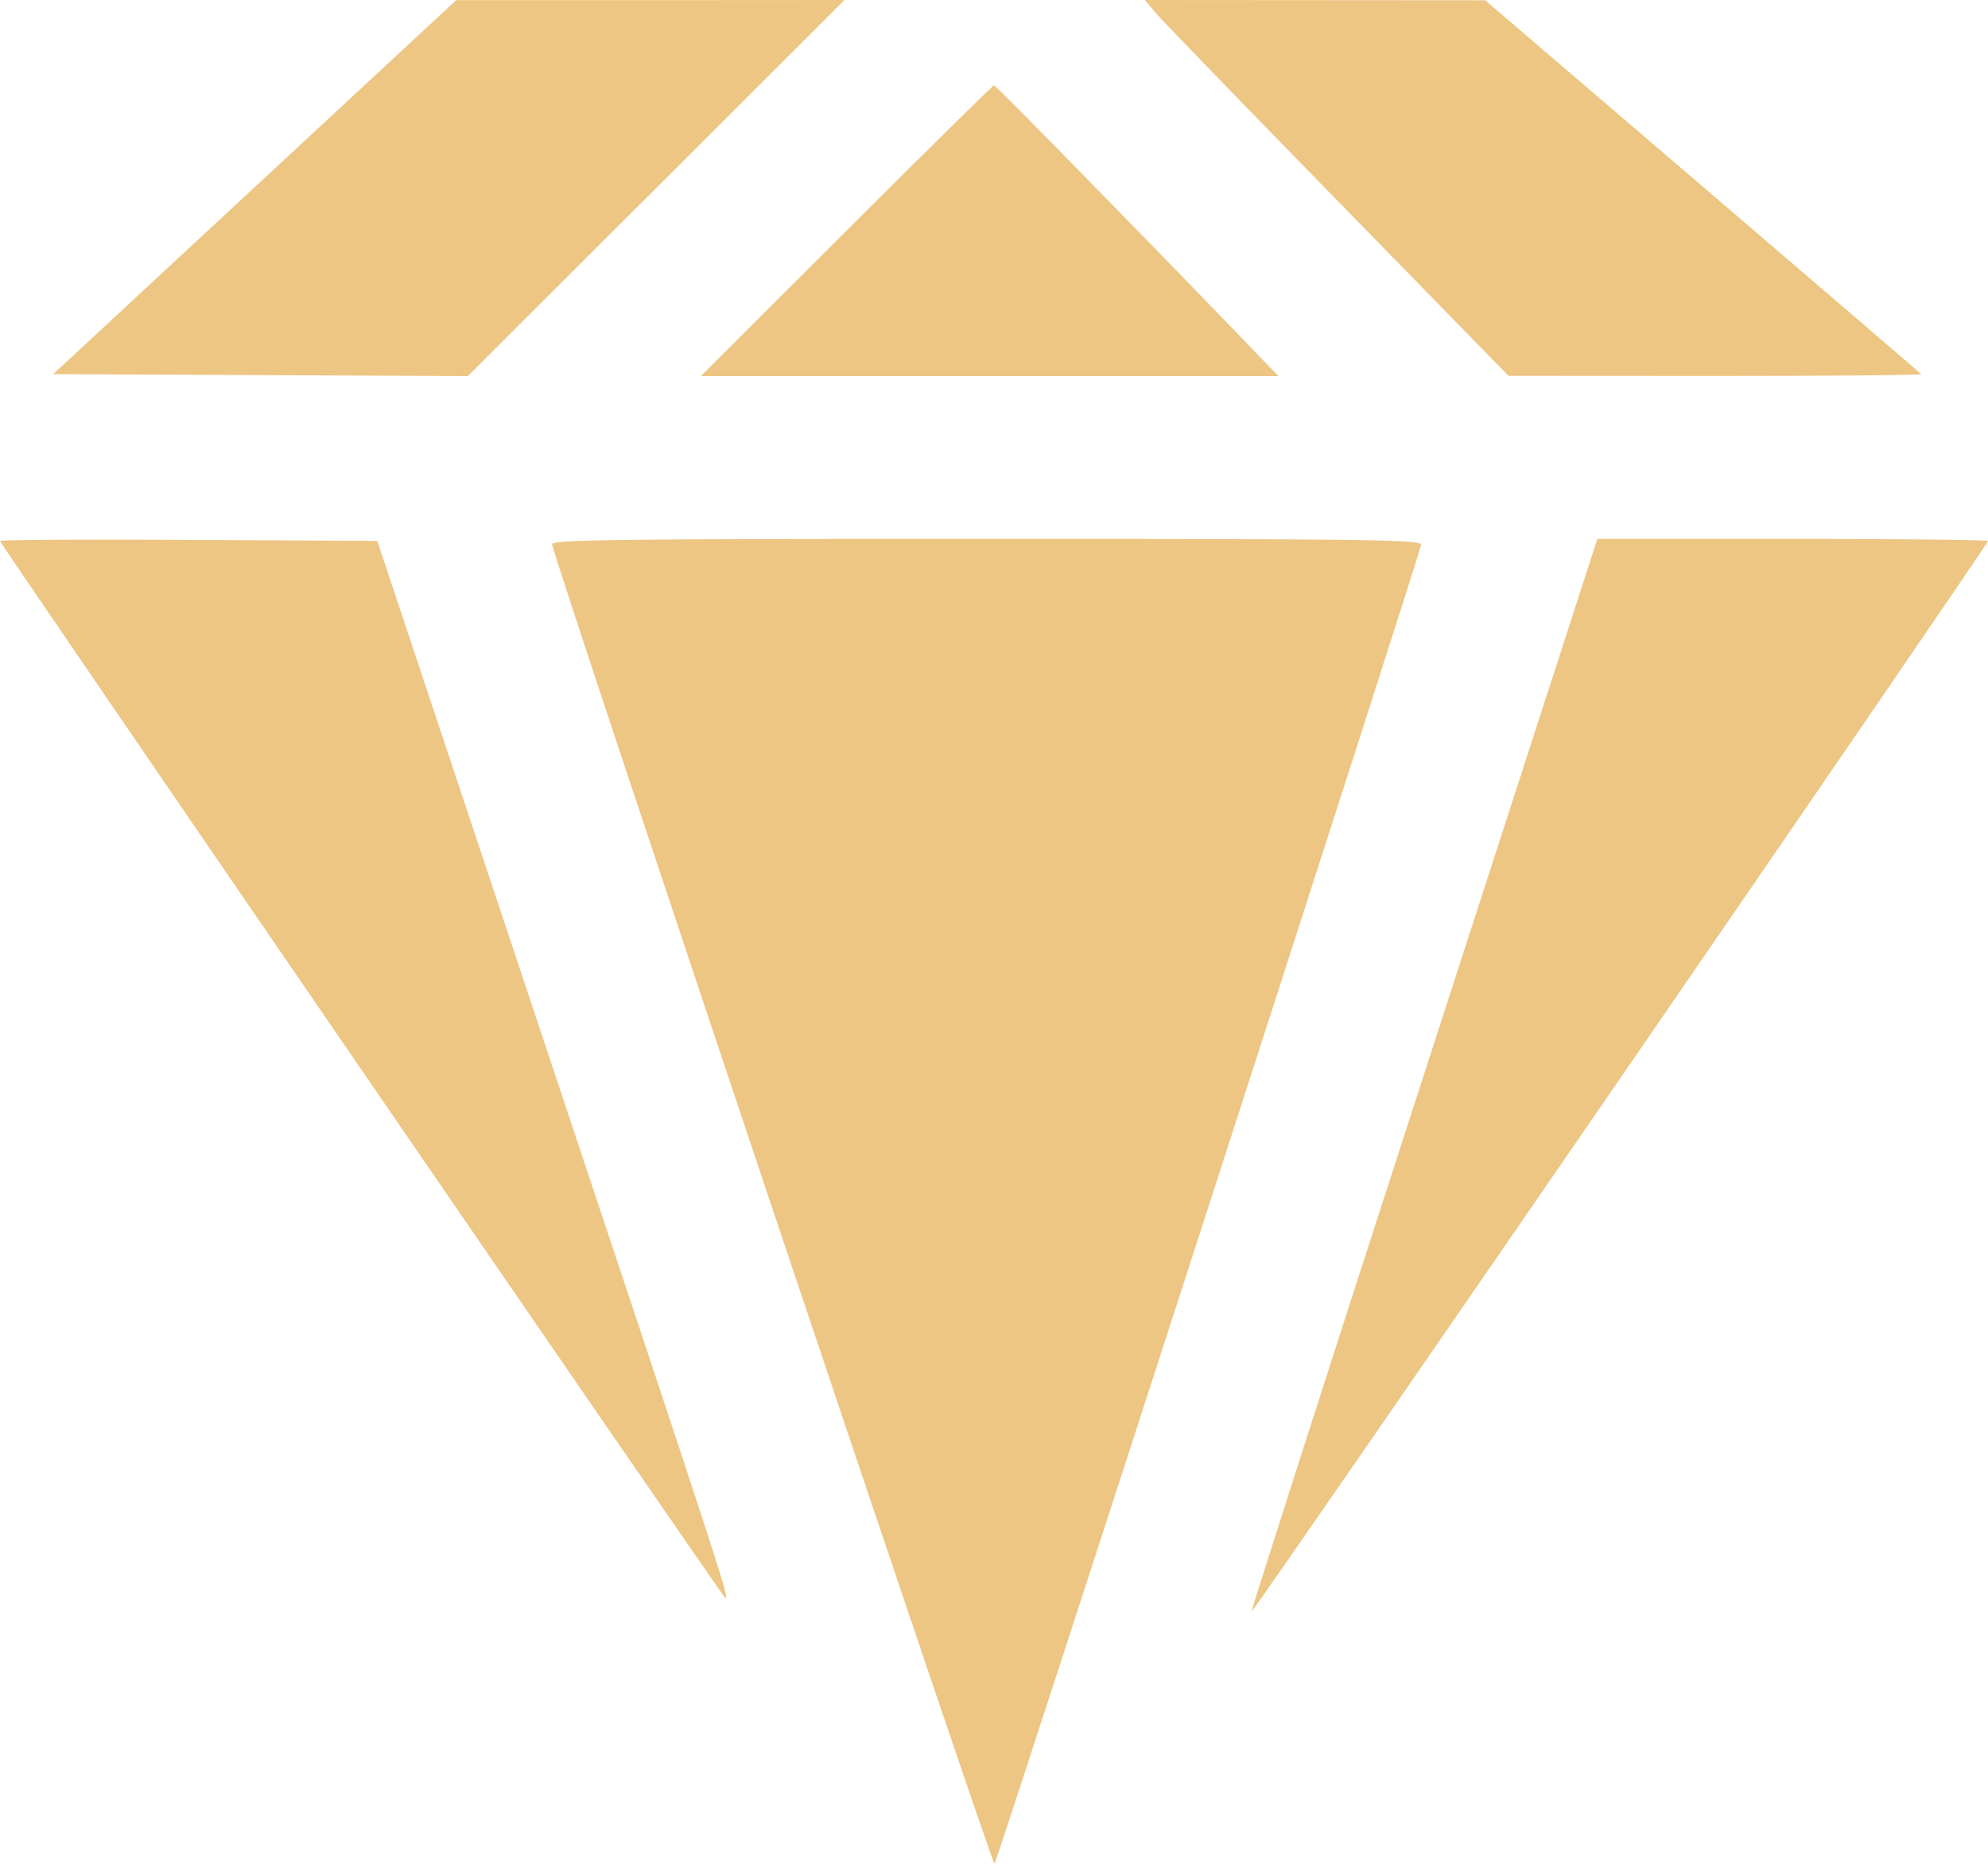 <svg width="16" height="15" viewBox="0 0 16 15" fill="none" xmlns="http://www.w3.org/2000/svg">
<path fill-rule="evenodd" clip-rule="evenodd" d="M2.05 1.506L0.428 3.011L2.096 3.019L3.765 3.027L5.281 1.514L6.797 0L5.234 0.001L3.672 0.001L2.05 1.506ZM9.302 0.105C9.351 0.162 10.009 0.843 10.766 1.617L12.141 3.025L13.81 3.026C14.728 3.026 15.472 3.019 15.463 3.011C15.454 3.002 14.661 2.321 13.7 1.498L11.953 0.002L10.584 0.001L9.214 0L9.302 0.105ZM6.812 1.857L5.641 3.027H7.965H10.289L9.92 2.644C9.063 1.756 8.014 0.687 8 0.687C7.991 0.687 7.457 1.213 6.812 1.857ZM0 4.354C0 4.375 5.774 12.791 5.832 12.853C5.888 12.914 5.833 12.745 4.346 8.284L3.036 4.353L1.518 4.345C0.683 4.34 0 4.344 0 4.354ZM4.443 4.381C4.497 4.619 7.988 15.028 8.004 15C8.041 14.934 11.438 4.431 11.438 4.383C11.438 4.343 10.985 4.337 7.935 4.337C4.927 4.337 4.434 4.343 4.443 4.381ZM11.46 8.649C10.691 11.02 10.068 12.965 10.073 12.97C10.085 12.982 16 4.382 16 4.354C16 4.345 15.293 4.337 14.428 4.337H12.856L11.46 8.649Z" fill="#EDC684"/>
</svg>
